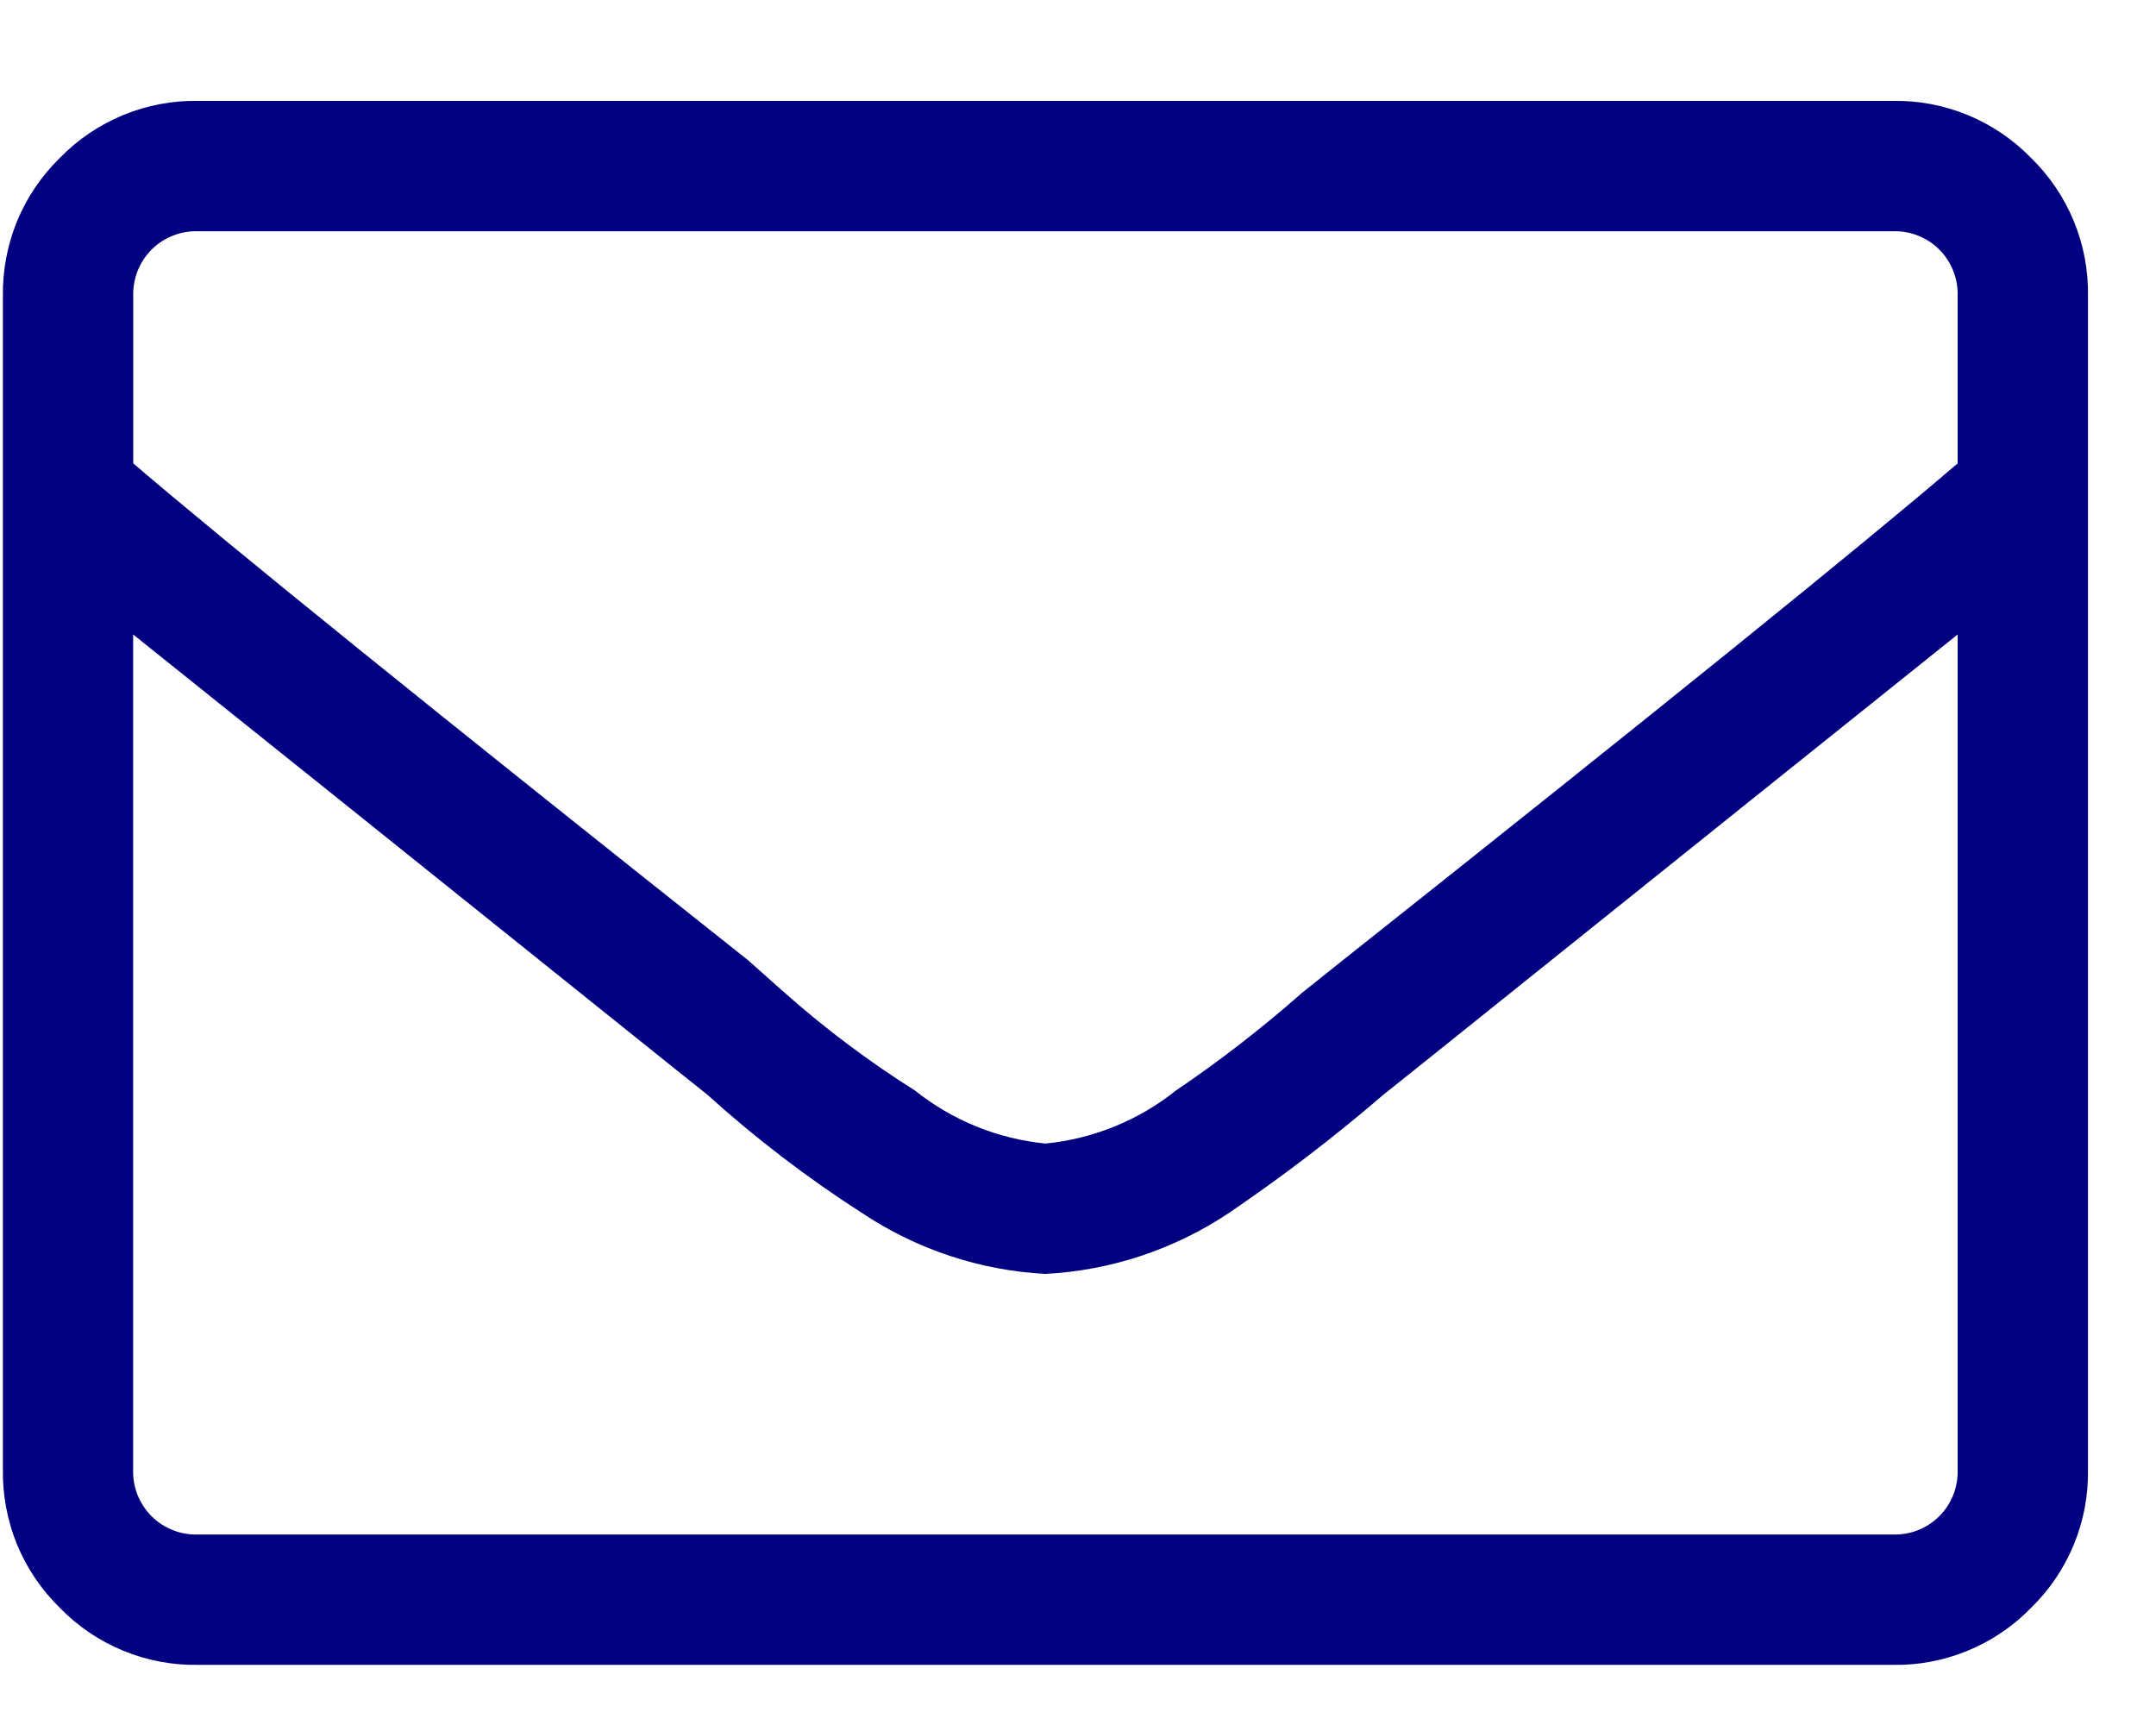 <svg width="20" height="16" viewBox="0 0 20 16" fill="none" xmlns="http://www.w3.org/2000/svg">
<path d="M17.556 0.936C17.795 0.931 18.032 0.976 18.253 1.067C18.474 1.158 18.674 1.293 18.84 1.464C19.012 1.631 19.147 1.831 19.238 2.052C19.329 2.273 19.373 2.51 19.369 2.749V13.629C19.373 13.868 19.329 14.105 19.238 14.326C19.147 14.547 19.012 14.747 18.84 14.914C18.674 15.085 18.474 15.22 18.253 15.311C18.032 15.402 17.795 15.447 17.556 15.442H1.84C1.602 15.447 1.364 15.402 1.143 15.311C0.922 15.22 0.722 15.085 0.556 14.914C0.385 14.747 0.249 14.547 0.158 14.326C0.068 14.105 0.023 13.868 0.027 13.629V2.749C0.023 2.51 0.068 2.273 0.158 2.052C0.249 1.831 0.385 1.631 0.556 1.464C0.722 1.293 0.922 1.158 1.143 1.067C1.364 0.976 1.602 0.931 1.84 0.936H17.556ZM1.84 2.145C1.76 2.142 1.68 2.155 1.606 2.185C1.531 2.214 1.463 2.258 1.406 2.315C1.35 2.372 1.305 2.44 1.276 2.514C1.247 2.589 1.233 2.669 1.236 2.749V4.298C2.118 5.053 4.019 6.59 6.94 8.907L7.28 9.209C7.658 9.544 8.062 9.847 8.489 10.116C8.836 10.393 9.256 10.563 9.698 10.607C10.14 10.563 10.56 10.393 10.907 10.116C11.316 9.839 11.707 9.536 12.078 9.209L12.456 8.907C15.377 6.59 17.279 5.054 18.16 4.298V2.749C18.163 2.669 18.149 2.589 18.12 2.514C18.091 2.44 18.047 2.372 17.99 2.315C17.933 2.258 17.865 2.214 17.791 2.185C17.716 2.155 17.636 2.142 17.556 2.145H1.84ZM17.556 14.233C17.636 14.236 17.716 14.223 17.791 14.193C17.865 14.164 17.933 14.12 17.99 14.063C18.047 14.006 18.091 13.938 18.12 13.864C18.149 13.789 18.163 13.709 18.16 13.629V5.885C17.279 6.59 15.629 7.913 13.211 9.852L12.833 10.154C12.376 10.547 11.897 10.913 11.398 11.252C10.892 11.589 10.305 11.784 9.698 11.816C9.091 11.784 8.504 11.589 7.998 11.252C7.49 10.926 7.01 10.559 6.562 10.154L6.184 9.852C3.767 7.913 2.117 6.59 1.235 5.885V13.629C1.232 13.709 1.246 13.789 1.275 13.864C1.305 13.938 1.349 14.006 1.405 14.063C1.462 14.12 1.53 14.164 1.605 14.193C1.68 14.223 1.76 14.236 1.84 14.233H17.556Z" fill="#000080"/>
</svg>

